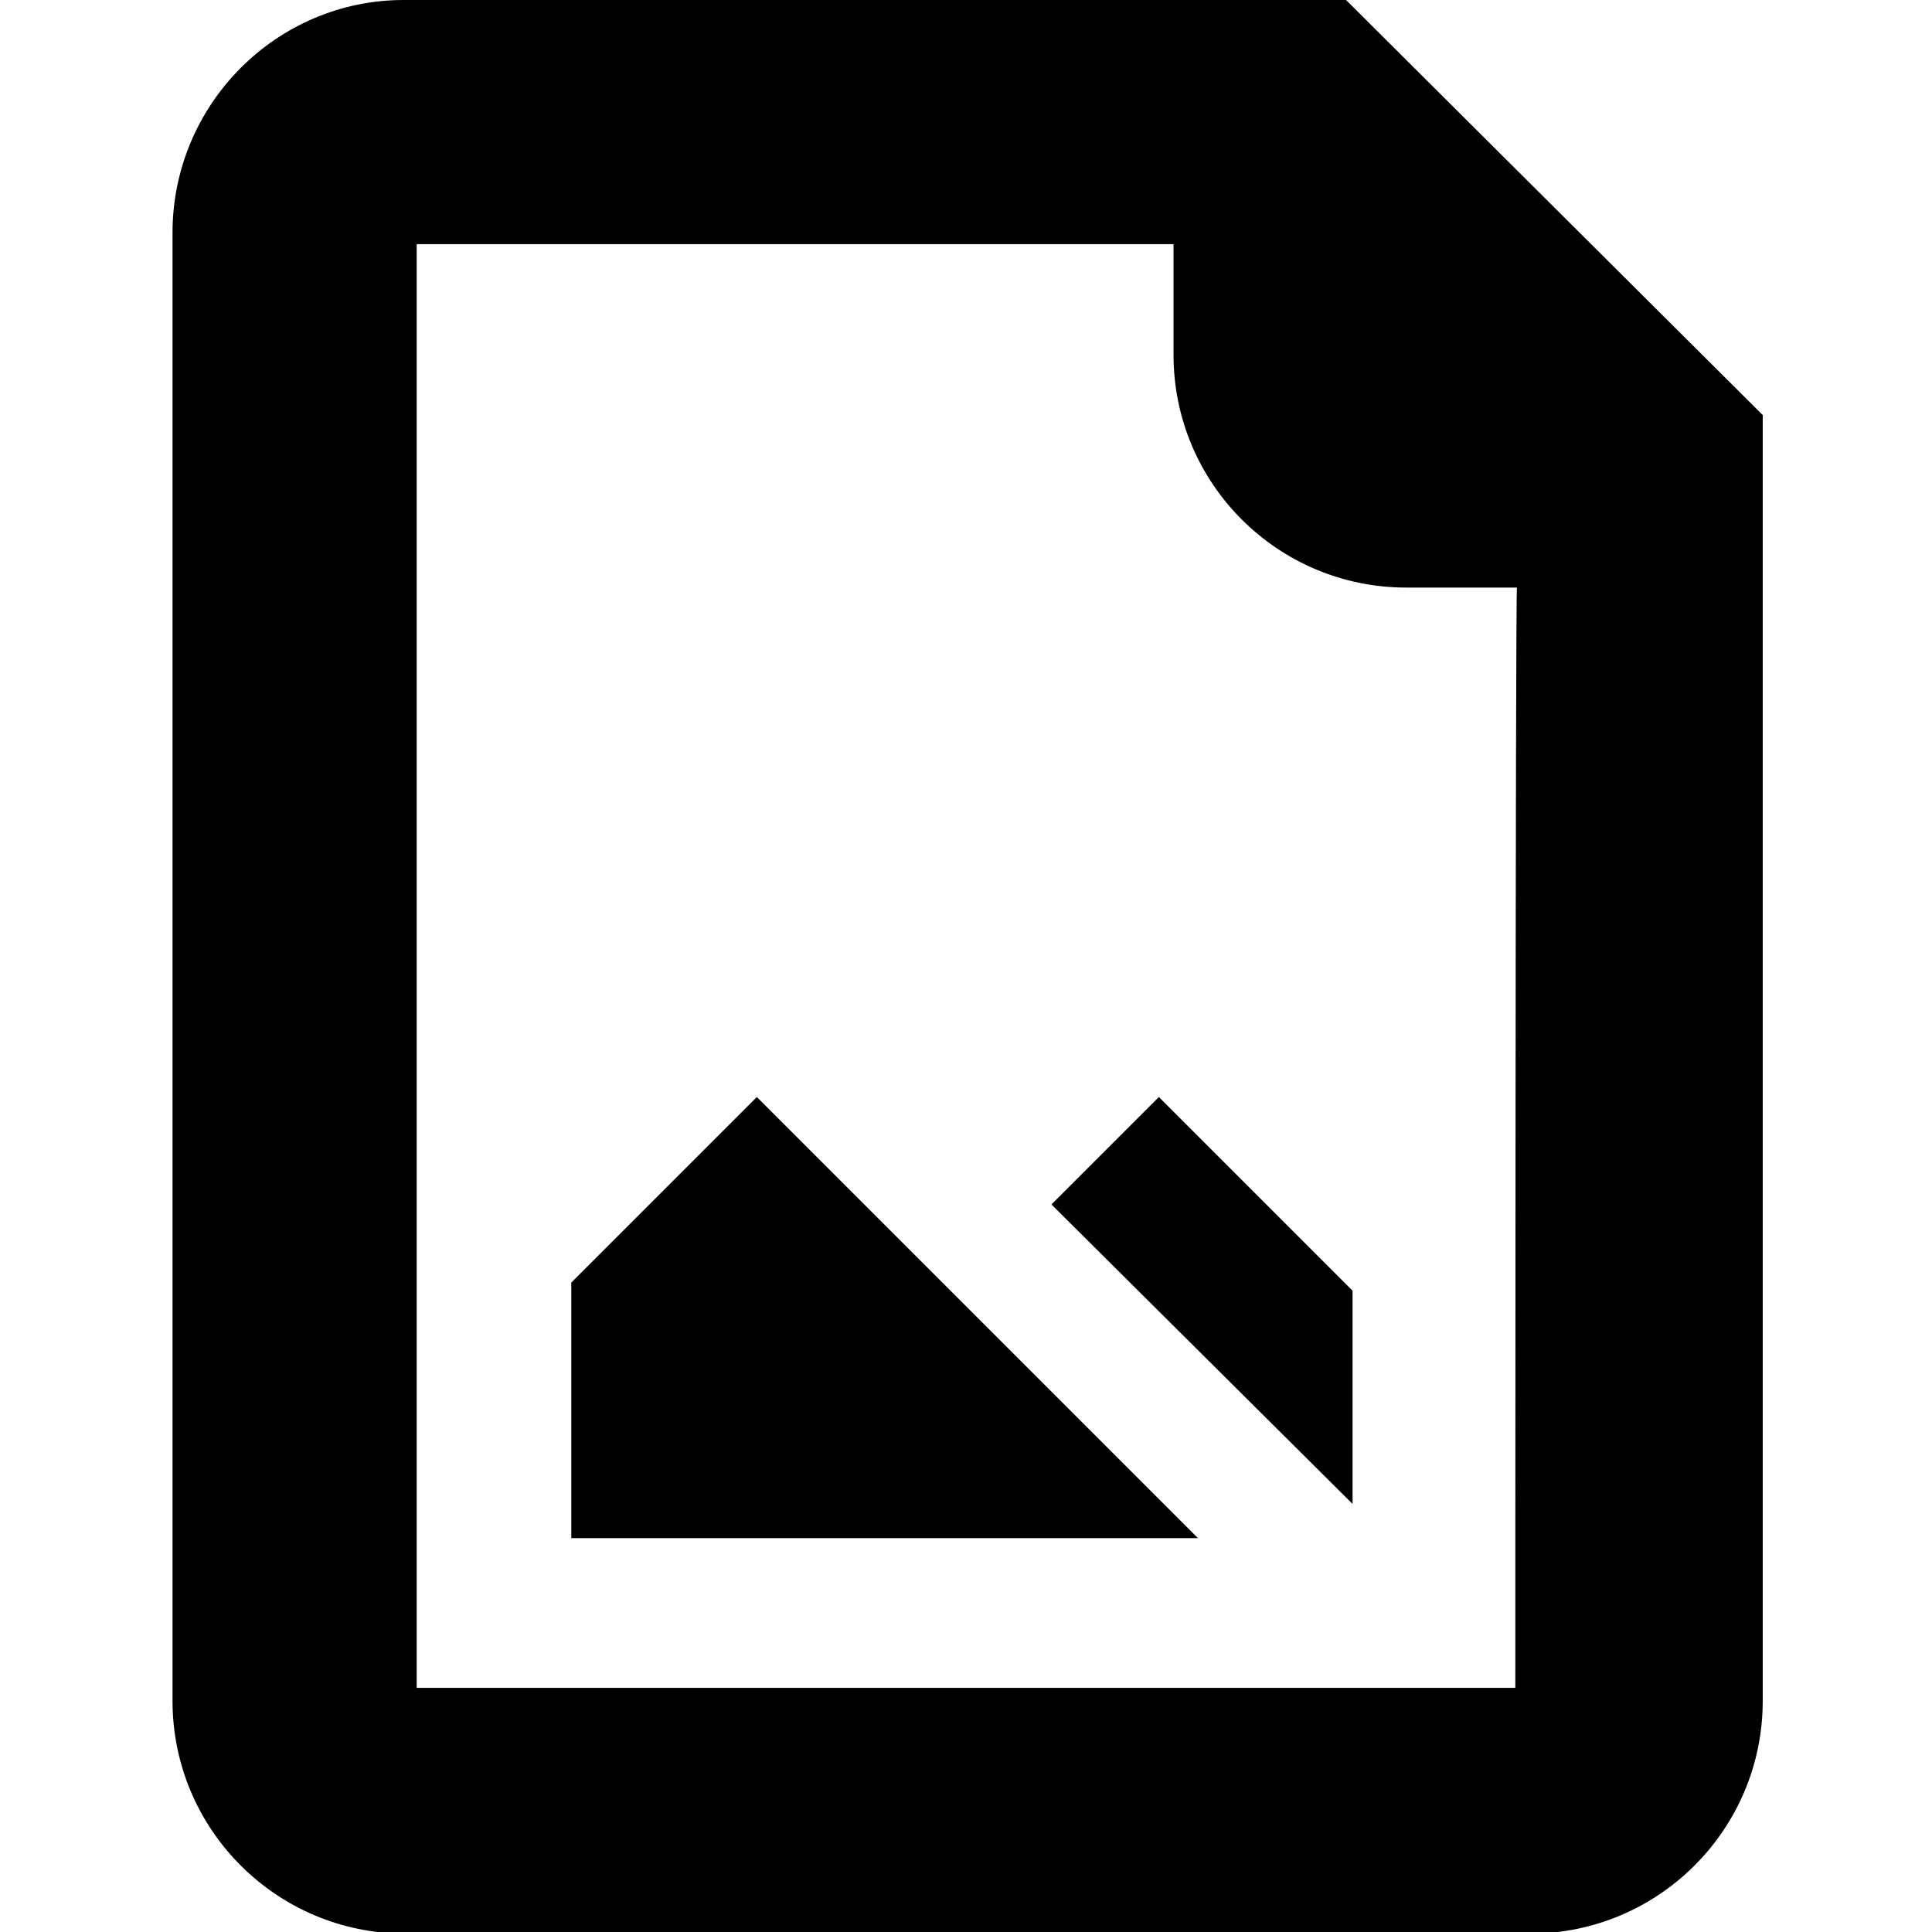<?xml version="1.0" encoding="utf-8"?>
<svg version="1.1" xmlns="http://www.w3.org/2000/svg" viewBox="0 0 118.7 118.7">
	<path d="M82.7,0H24.8C17,0,10.6,6.4,10.6,14.3v90.2c0,7.9,6.4,14.3,14.3,14.3h69.1c7.9,0,14.3-6.4,14.3-14.3v-79L82.7,0z M93.1,103.7H25.6V15h46.5v6.8c0,7.9,6.4,14.3,14.3,14.3h6.8C93.1,36.1,93.1,103.7,93.1,103.7z"/>
	<polygon points="35.1,78.8 35.1,94.5 73.6,94.5 46.5,67.4"/>
	<polygon points="64.6,74 83.1,92.4 83.1,79.3 71.2,67.4"/>
</svg>
